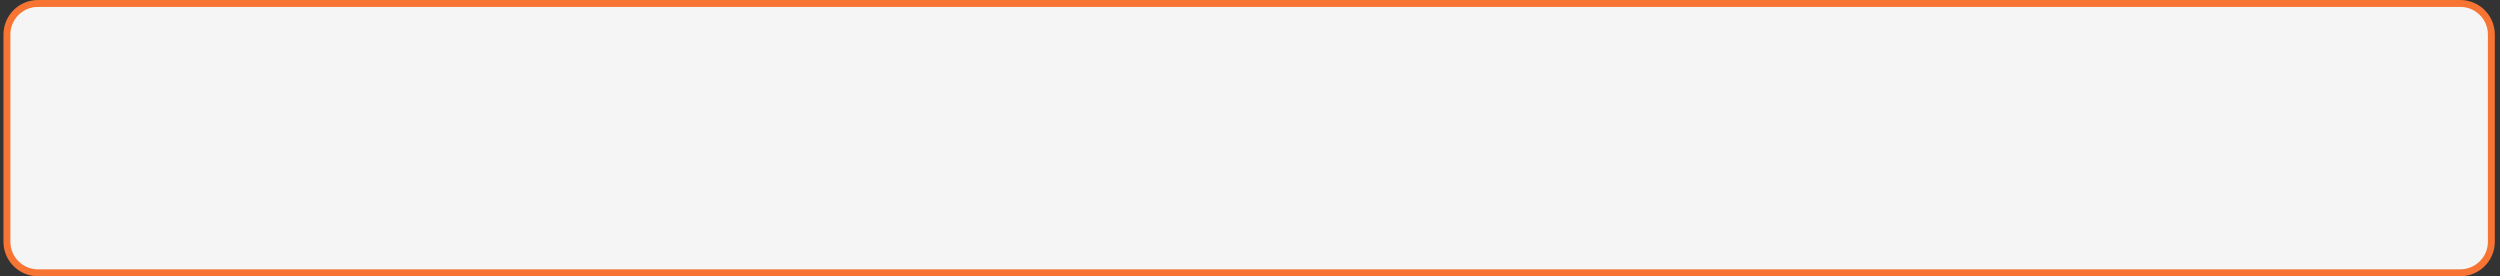 <svg width="362" height="40" viewBox="0 0 362 40" fill="none" xmlns="http://www.w3.org/2000/svg">
<rect x="0" y="0" width="362" height="40" fill="#333333" stroke="none"/>
<path d="M1.002 5C1.002 2.515 3.016 0.5 5.502 0.5H356.249C358.734 0.5 360.749 2.515 360.749 5V35C360.749 37.485 358.734 39.5 356.249 39.5H5.502C3.016 39.5 1.002 37.485 1.002 35V5Z" fill="white" fill-opacity="0.95" stroke="#F77433"/>
</svg>
